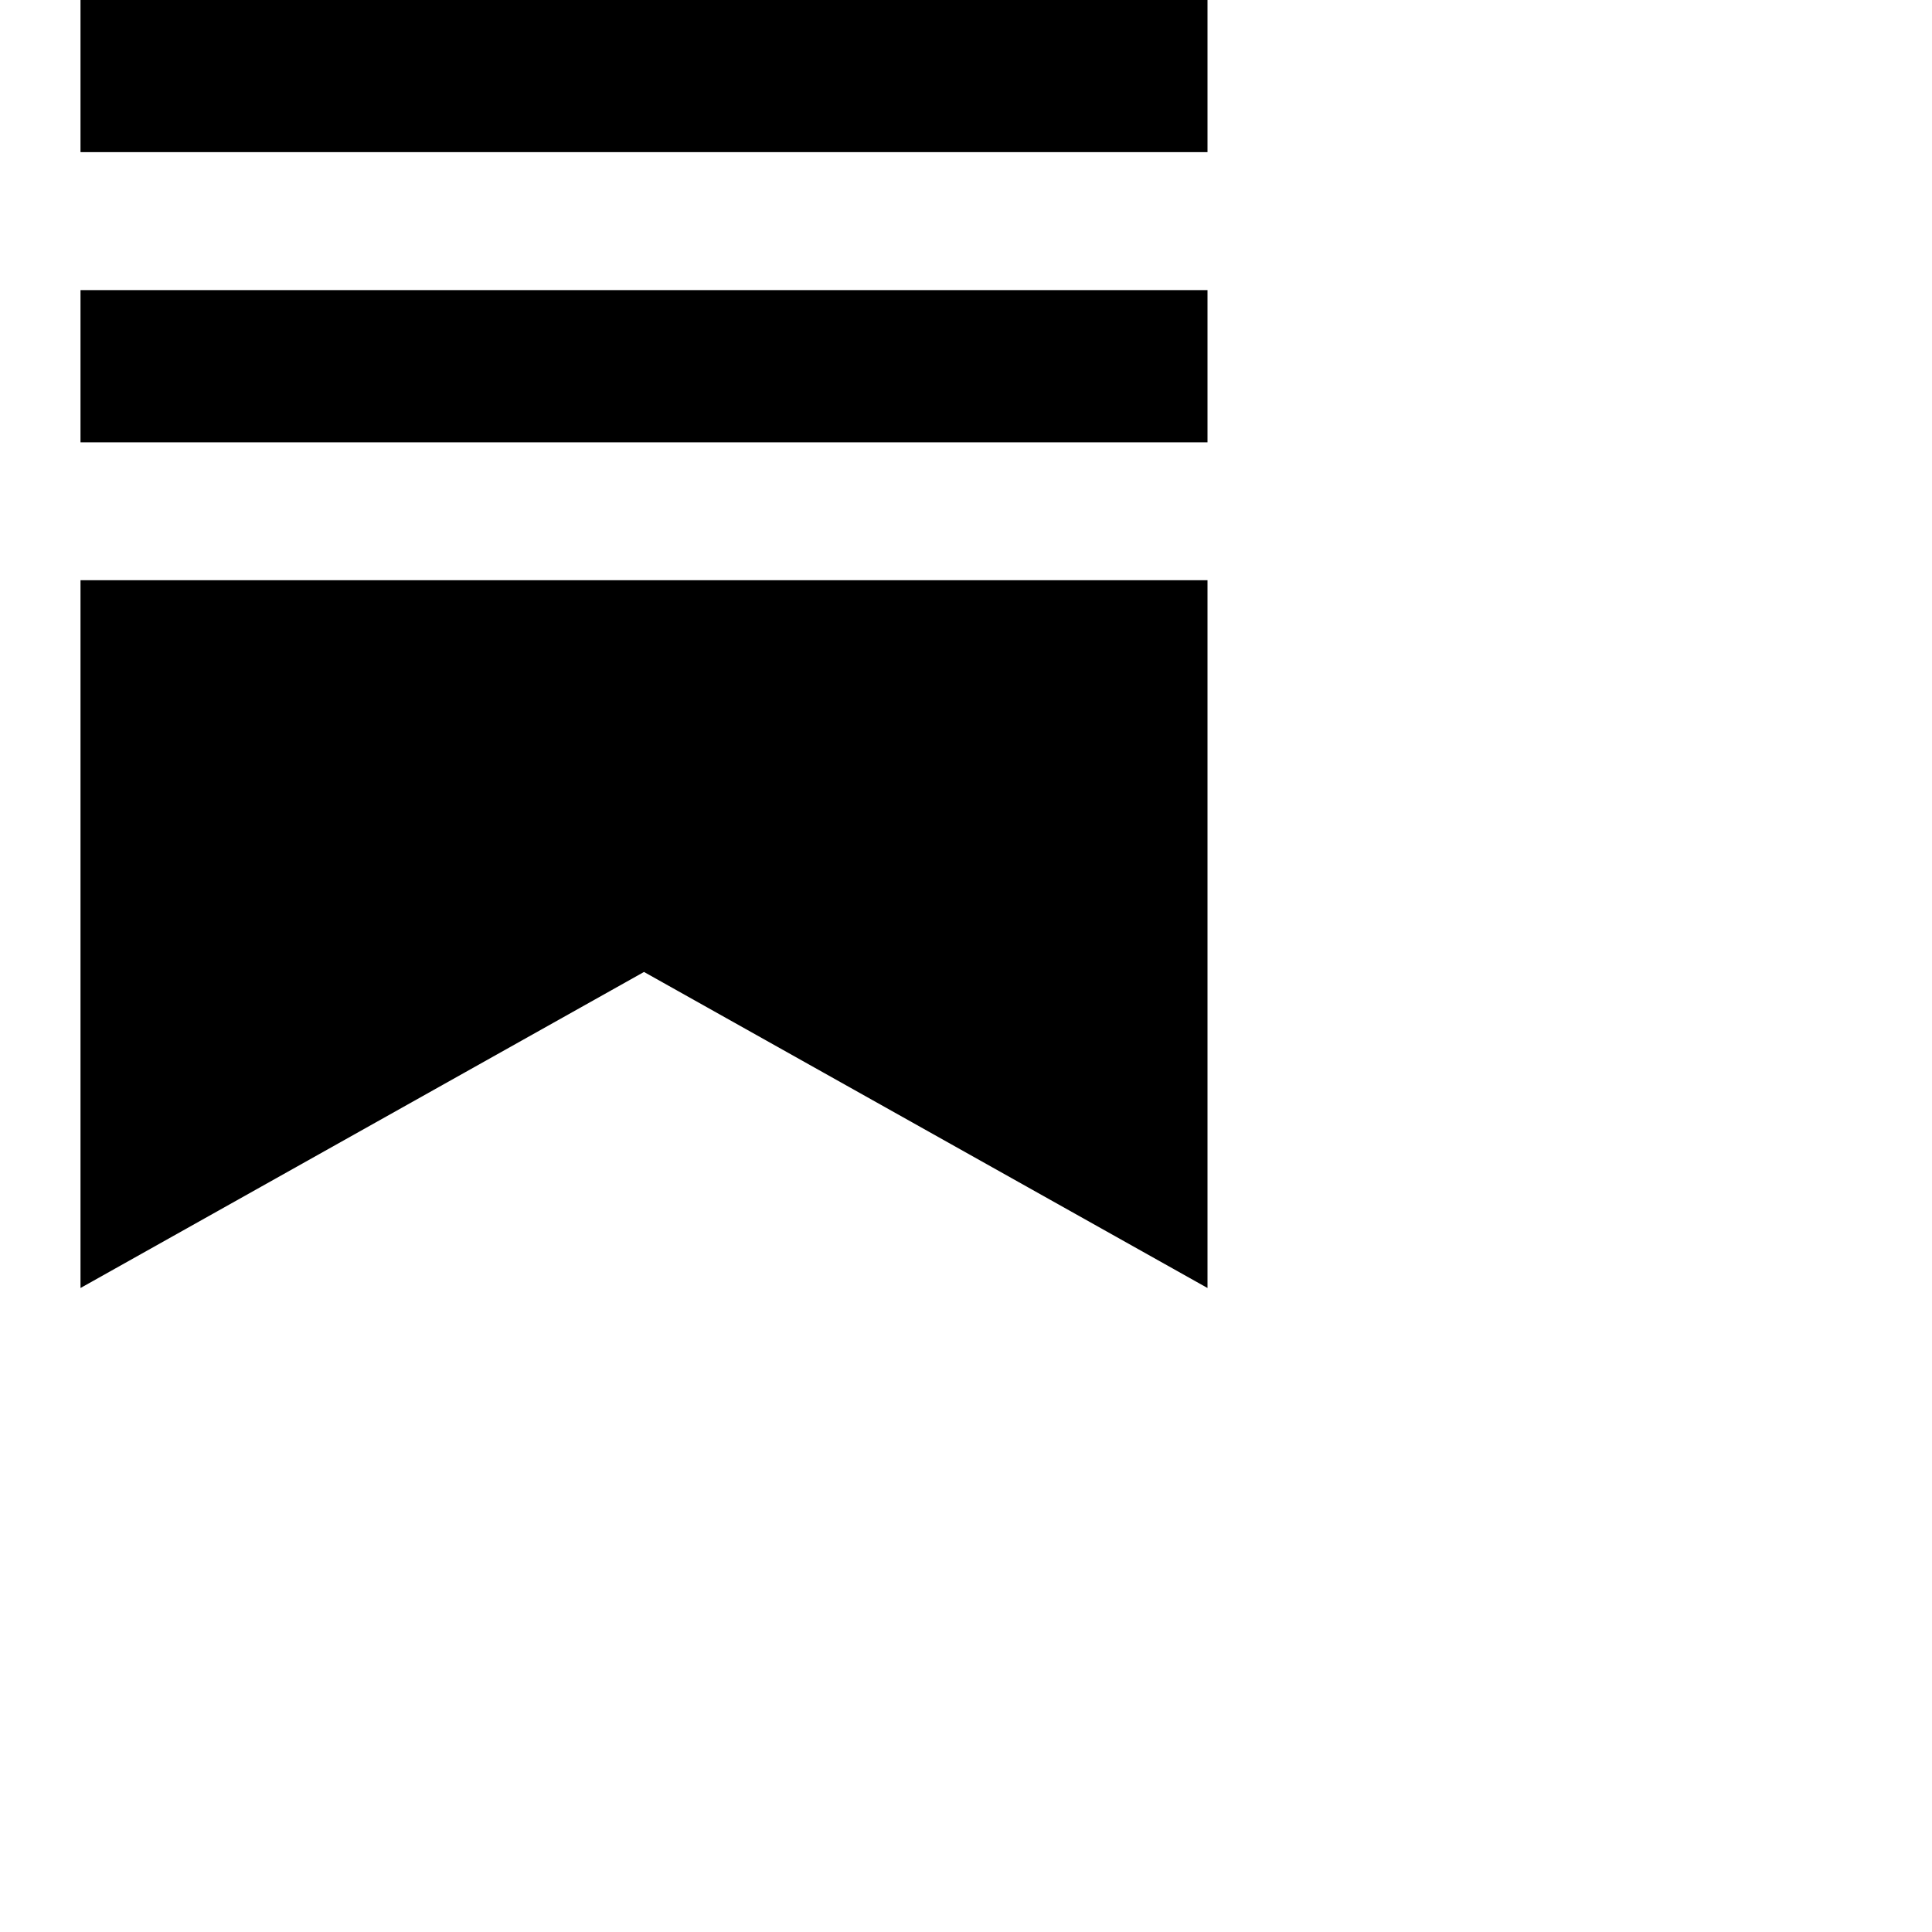 <svg xmlns="http://www.w3.org/2000/svg" width="16" height="16" fill="currentColor" class="bi bi-substack" viewBox="0 0 24 24">
  <path d="M15 3.604H1v1.891h14v-1.89ZM1 7.208V16l7-3.926L15 16V7.208zM15 0H1v1.89h14z"/>
</svg>
